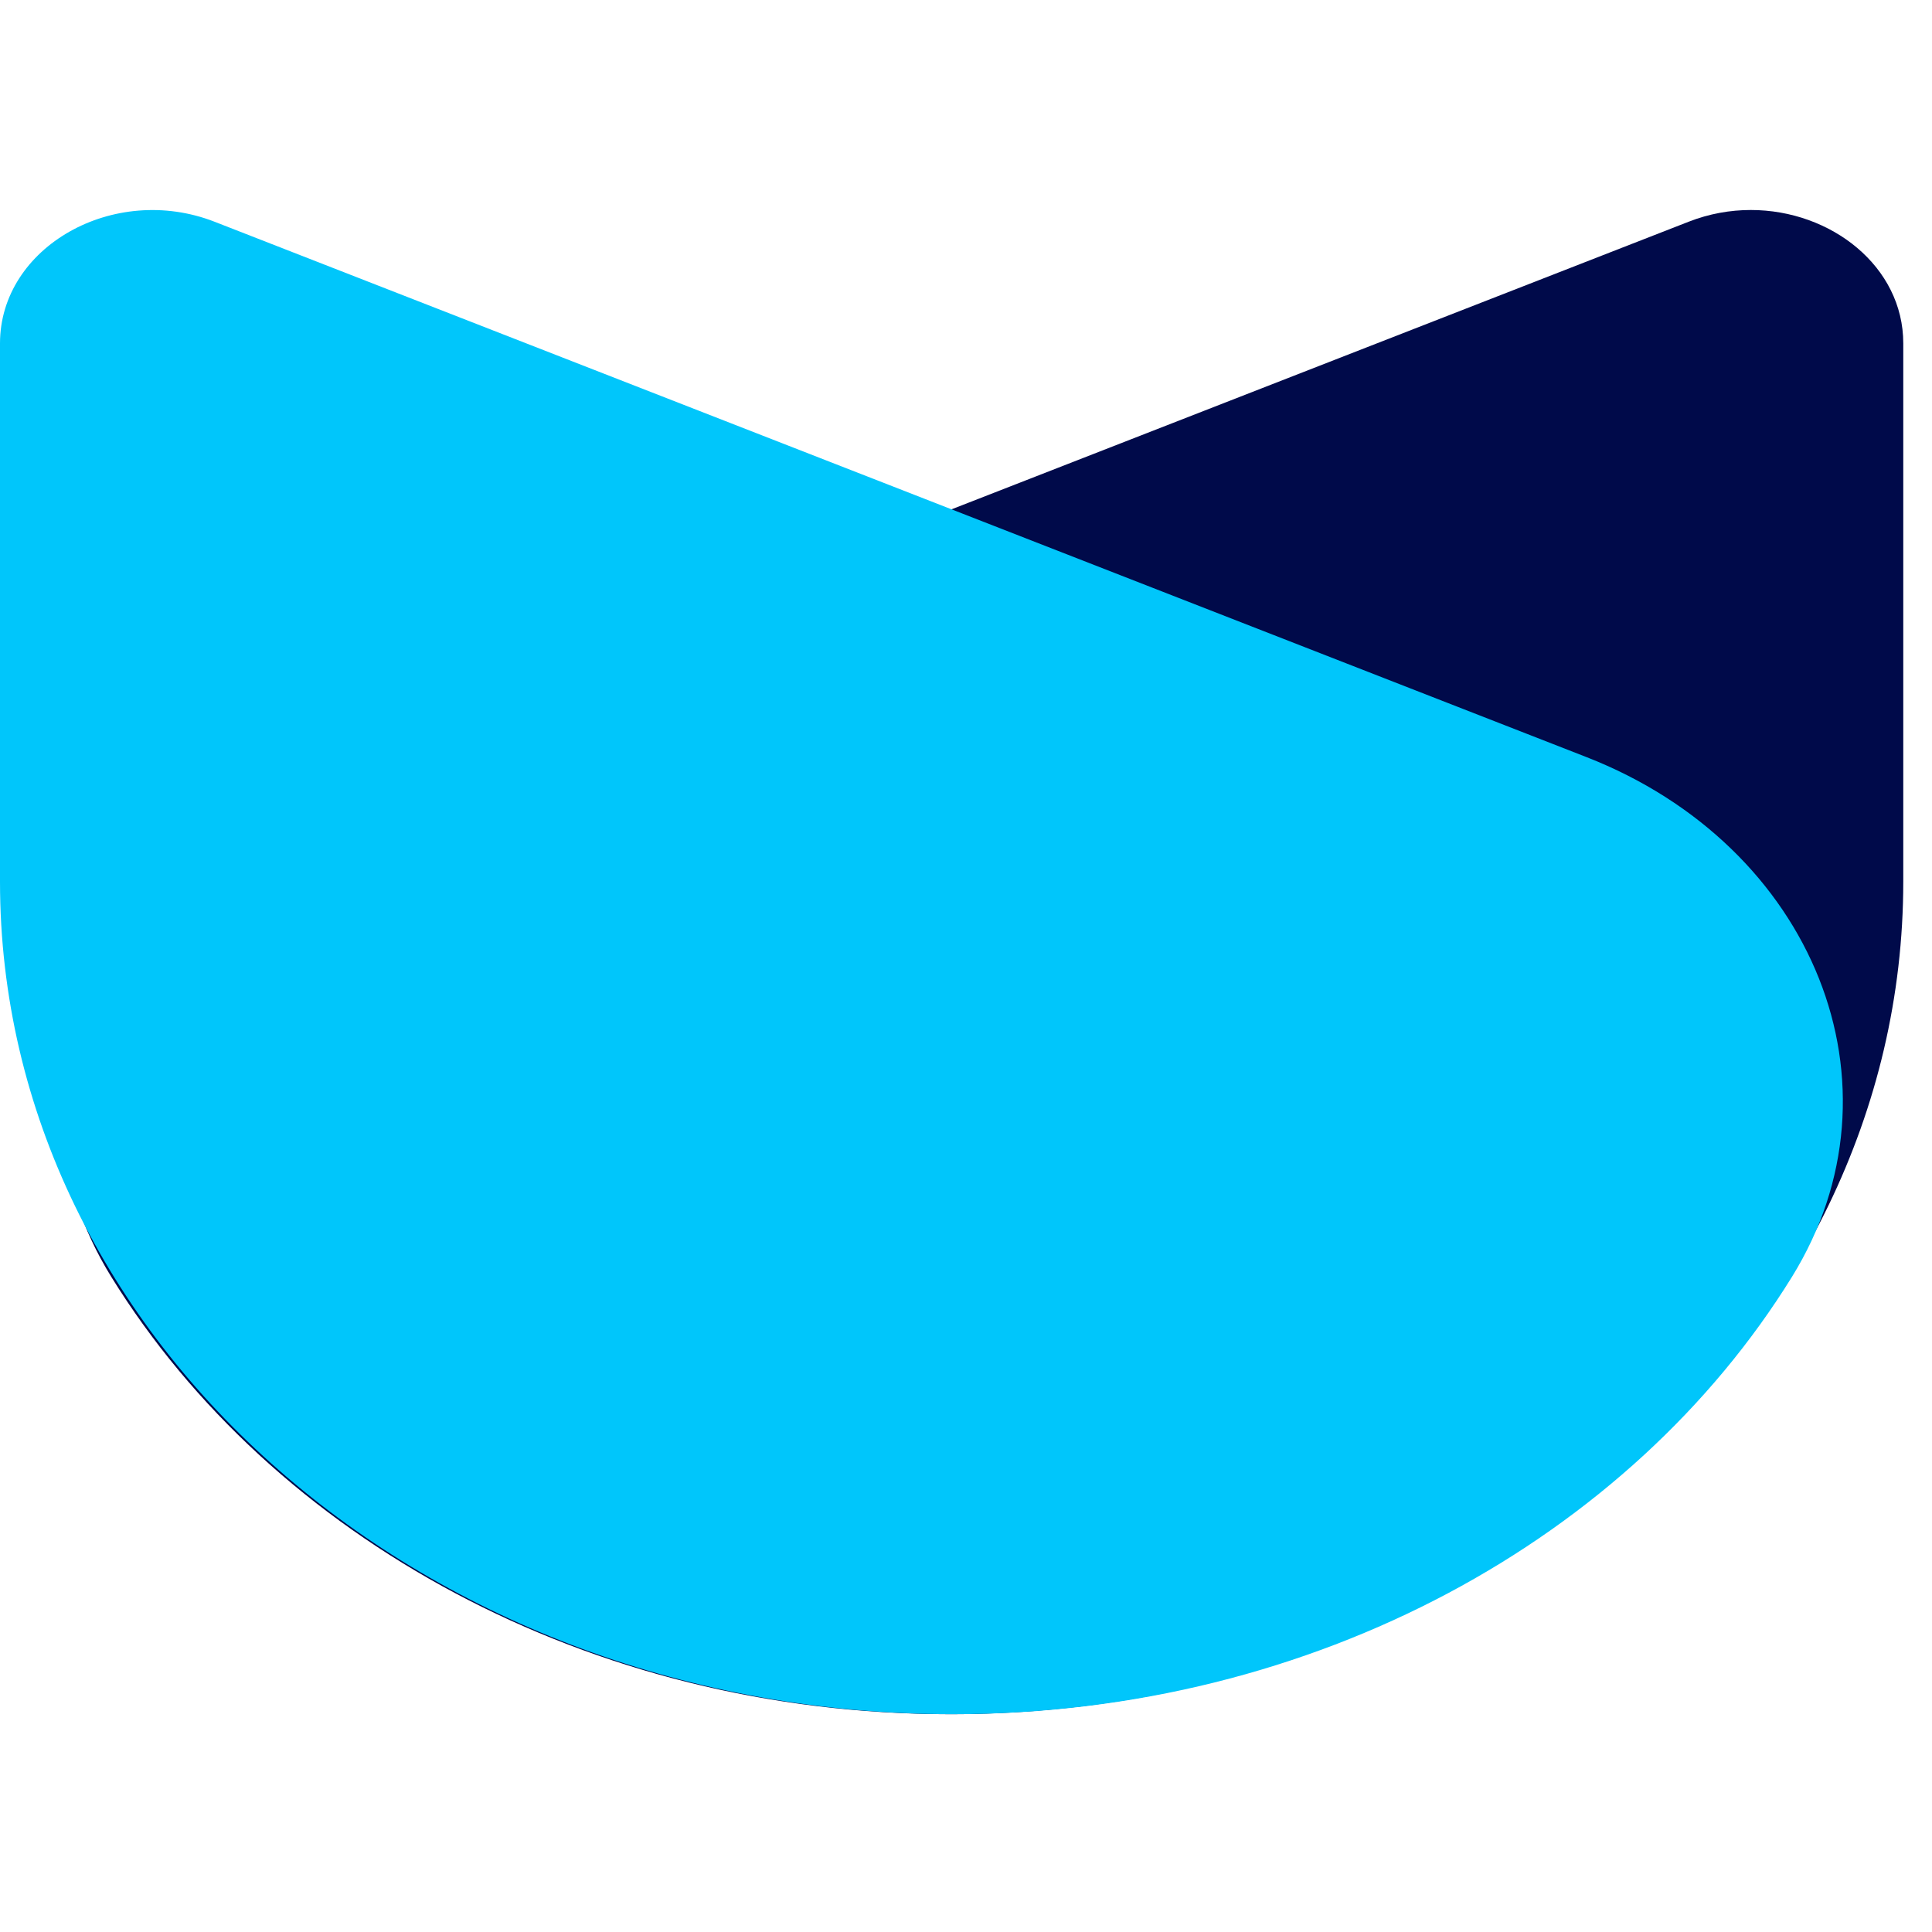 <svg width="32" height="32" viewBox="0 0 23 18" fill="none" xmlns="http://www.w3.org/2000/svg">
  <path fill-rule="evenodd" clip-rule="evenodd" d="M20.102 0.14L3.773 6.511C1.063 7.569 -0.086 10.42 1.325 12.701C3.243 15.801 6.996 17.907 11.312 17.907C17.578 17.907 22.658 13.469 22.658 7.996V1.587C22.658 0.673 21.799 0 20.843 0C20.598 0 20.347 0.044 20.102 0.14H20.102Z" fill="#000A4A"/>
  <path d="M0 7.997C0 13.47 5.079 17.907 11.345 17.907C15.662 17.907 19.415 15.802 21.332 12.702C22.744 10.421 21.595 7.569 18.884 6.512L2.555 0.14C1.355 -0.328 0 0.439 0 1.588V7.997L0 7.997Z" fill="#00C6FB"/>
</svg> 